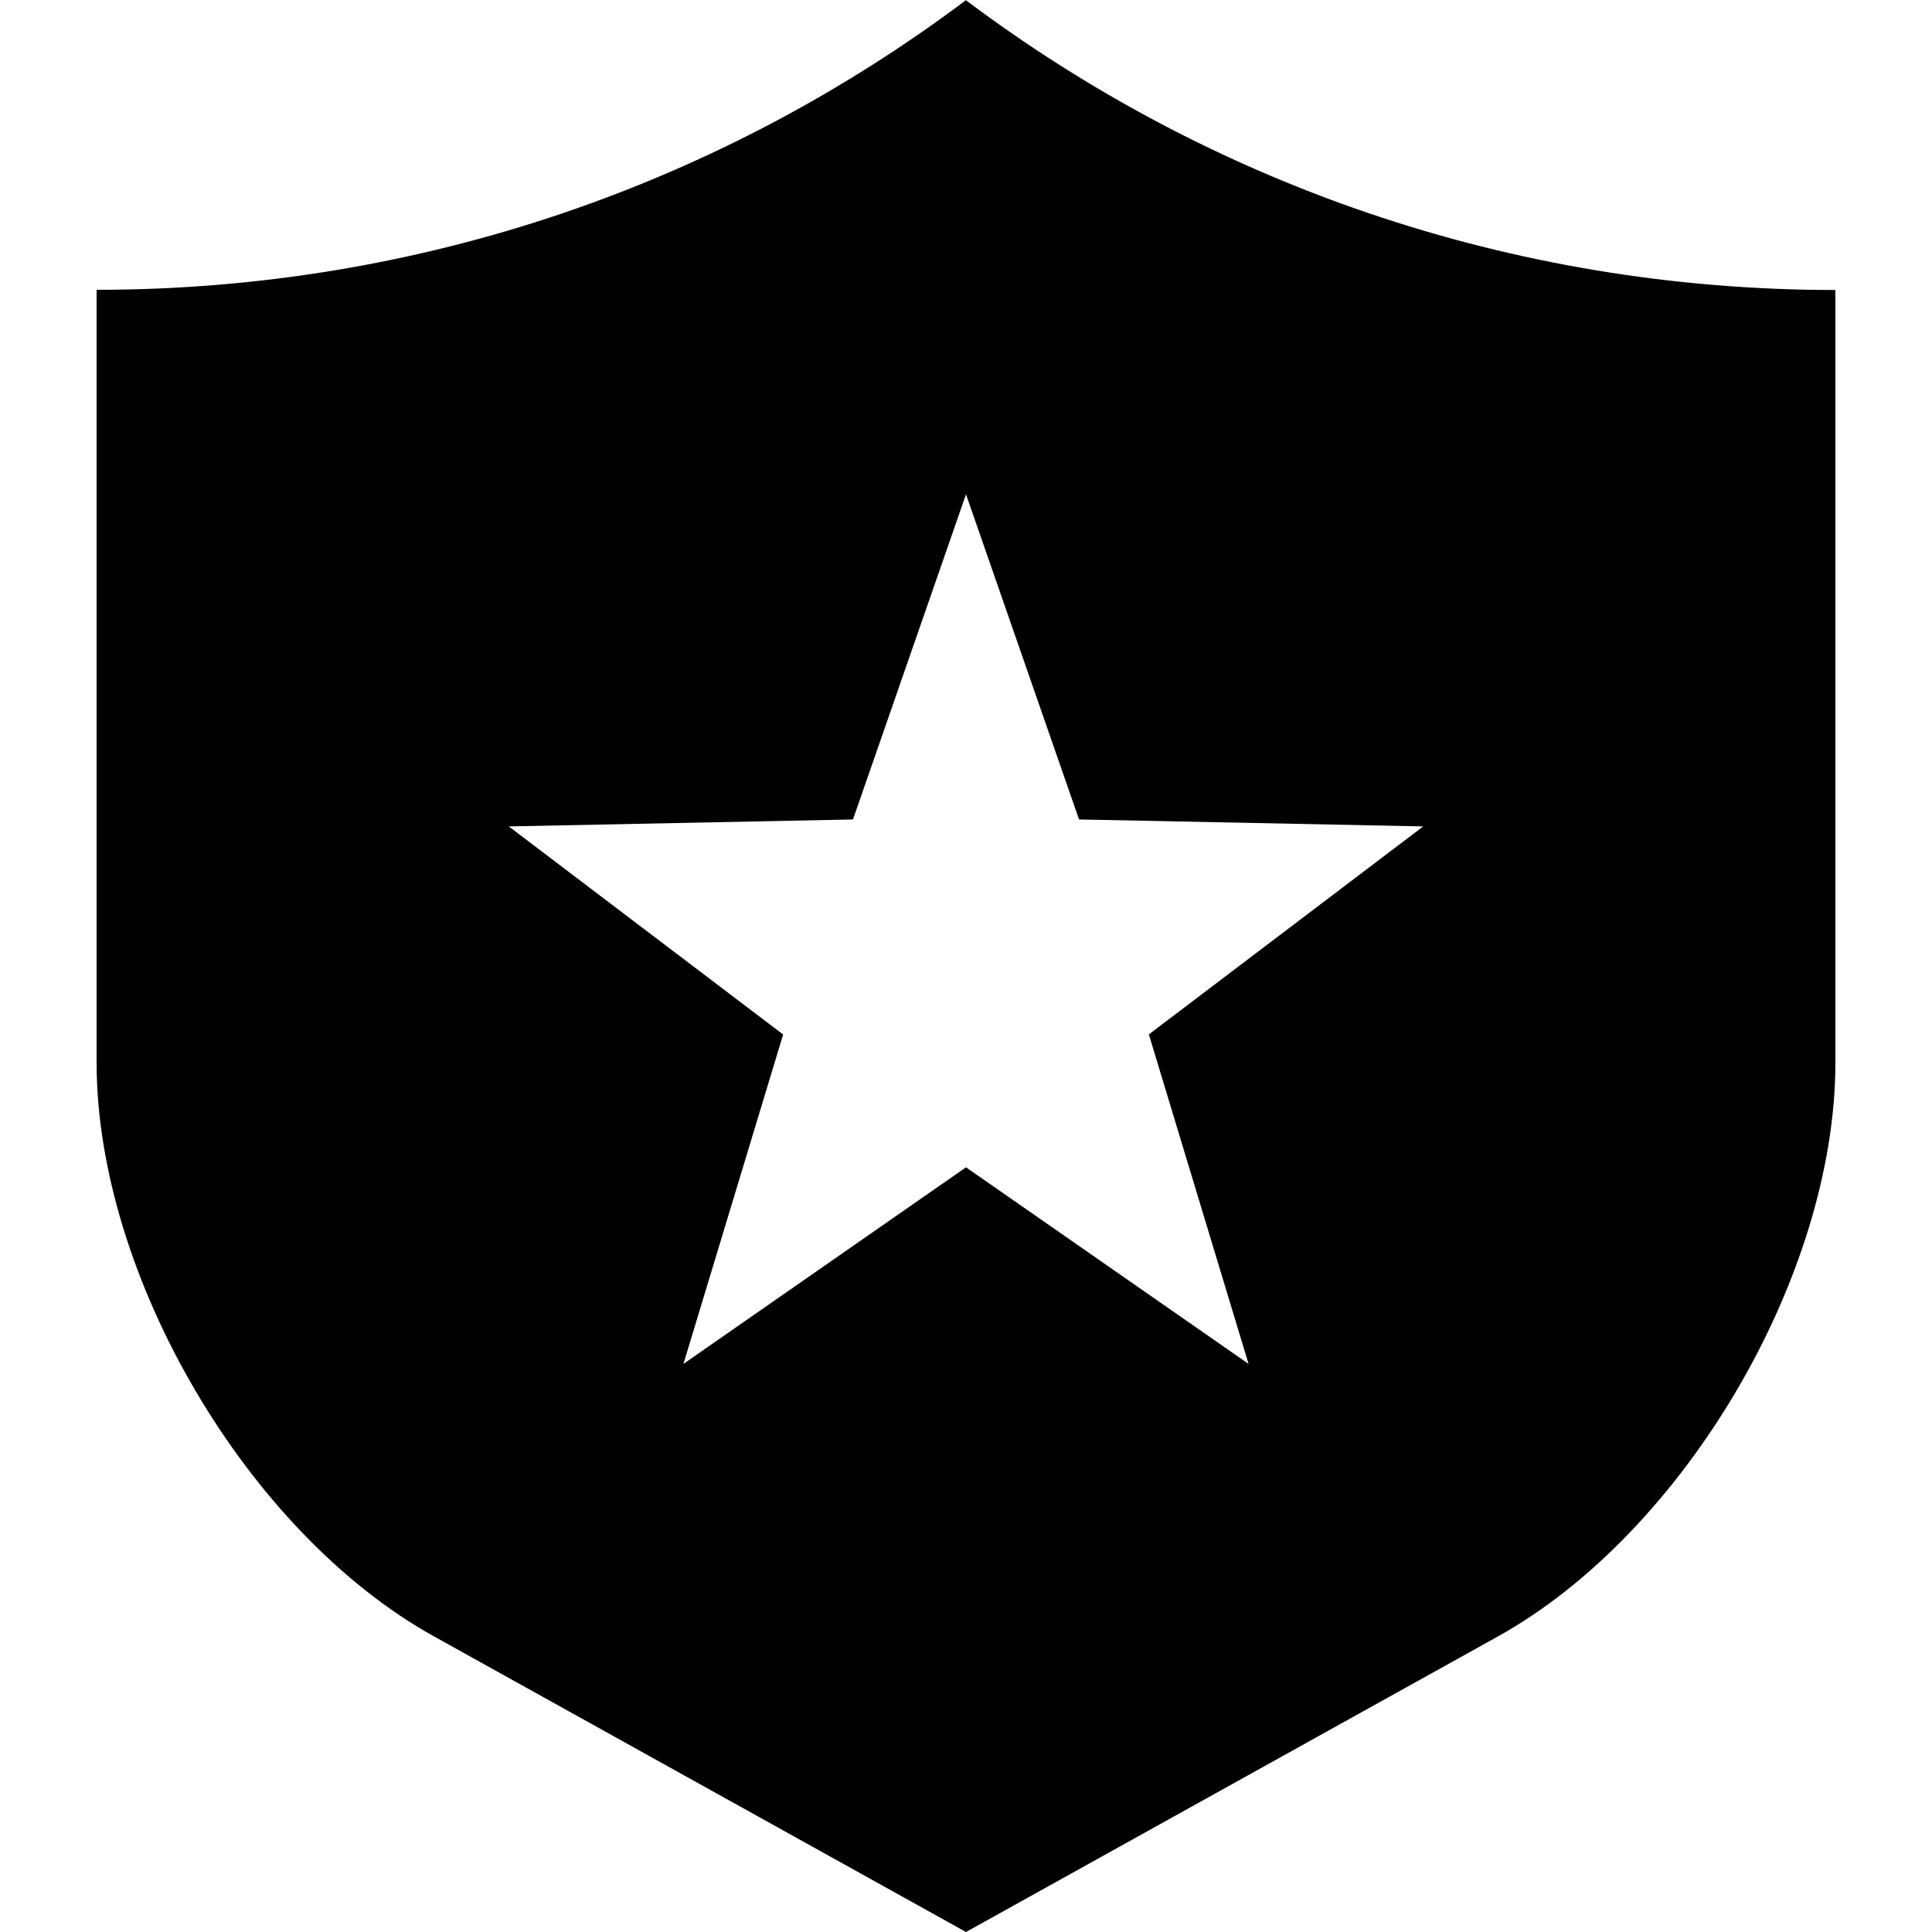 <svg viewBox="0 0 20 20" xmlns="http://www.w3.org/2000/svg"><path d="M19 11c0 2.21-1.568 4.87-3.493 5.94L10 20l-5.507-3.06C2.563 15.87 1 13.206 1 11V3C4.376 3 7.492 1.885 9.999.002c2.507 1.884 5.624 3 9.001 3V11zm-9 1.084l-2.925 2.035 1.032-3.41-2.84-2.154 3.563-.072L10 5.117l1.17 3.366 3.563.072-2.84 2.153 1.032 3.411L10 12.084z" fill-rule="evenodd"/></svg>